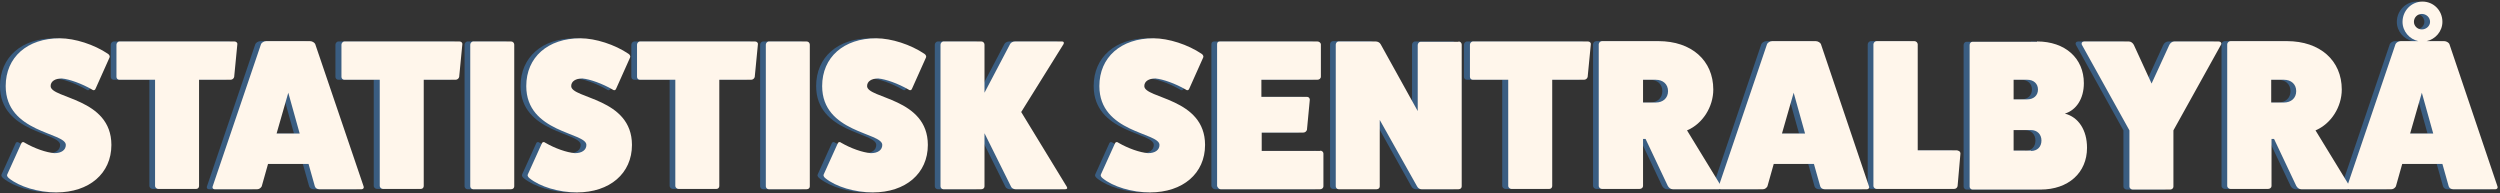 <?xml version="1.0" encoding="UTF-8"?>
<svg width="790px" height="61px" viewBox="0 0 790 61" version="1.1" xmlns="http://www.w3.org/2000/svg" xmlns:xlink="http://www.w3.org/1999/xlink">
    <rect x="0" y="0" width="790" height="61" fill="#333333" stroke="none"/>
    <!-- Generator: Sketch 42 (36781) - http://www.bohemiancoding.com/sketch -->
    <title>SSB</title>
    <desc>Created with Sketch.</desc>
    <defs></defs>
    <g id="Page-1" stroke="none" stroke-width="1" fill="none" fill-rule="evenodd">
        <g id="Artboard" transform="translate(-7119, -16037)" fill-rule="nonzero">
            <g id="10_kilder-copy" transform="translate(7119, 15829)">
                <g id="SSB" transform="translate(0, 208)">
                    <g id="Shadow" fill="#3A5D81">
                        <path d="M4.8,45.6 C5,44.9 5.5,44.7 6,45.1 C9.1,46.9 12.8,48.2 15.4,48.4 C17.6,48.4 19,47.4 19,45.8 C19,41.8 0,42 0,27.2 C0,18.1 6.8,12.1 17.1,12.1 C21.9,12.1 28,14.1 32.3,17 C32.8,17.3 33,17.9 32.8,18.2 L28.5,27.8 C28.3,28.5 27.8,28.7 27.3,28.3 C24,26.4 20.1,25 17.7,24.8 C15.6,24.8 14.2,25.7 14.2,27.2 C14.2,31.2 33.4,30.9 33.4,45.8 C33.4,54.8 26.4,60.8 16,60.8 C10.3,60.8 4.3,59 1,56.3 C0.5,55.9 0.3,55.4 0.5,55.1 L4.8,45.6 Z" id="Shape"></path>
                        <path d="M72.3,13.1 C72.9,13.1 73.3,13.6 73.2,14 L72.2,24.3 C72.1,24.8 71.6,25.2 71.1,25.2 L61.1,25.2 L61.1,58.8 C61.1,59.3 60.7,59.7 60.2,59.7 L48.2,59.7 C47.7,59.7 47.2,59.2 47.2,58.8 L47.2,25.2 L35.9,25.2 C35.4,25.2 35,24.8 35,24.3 L35,14.1 C35,13.6 35.5,13.1 35.9,13.1 L72.3,13.1 L72.3,13.1 Z" id="Shape"></path>
                        <path d="M113.1,58.9 C113.3,59.3 113,59.8 112.5,59.8 L99.1,59.8 C98.5,59.8 97.9,59.5 97.7,58.9 L95.7,51.8 L82.9,51.8 L80.9,58.9 C80.6,59.4 80.1,59.8 79.5,59.8 L66,59.8 C65.5,59.8 65.2,59.3 65.4,58.9 L80.7,13.9 C80.9,13.5 81.6,13 82.3,13 L96.1,13 C96.8,13 97.5,13.5 97.7,13.9 L113.1,58.9 Z M89.3,29.3 L85.6,42.2 L92.9,42.2 L89.3,29.3 Z" id="Shape"></path>
                        <path d="M143.3,13.1 C143.9,13.1 144.3,13.6 144.2,14 L143.2,24.3 C143.1,24.8 142.6,25.2 142.1,25.2 L132,25.2 L132,58.8 C132,59.3 131.6,59.7 131.1,59.7 L119.1,59.7 C118.6,59.7 118.1,59.2 118.1,58.8 L118.1,25.2 L106.9,25.2 C106.4,25.2 106,24.8 106,24.3 L106,14.1 C106,13.6 106.5,13.1 106.9,13.1 L143.3,13.1 L143.3,13.1 Z" id="Shape"></path>
                        <path d="M159.7,13.1 C160.3,13.1 160.7,13.6 160.7,14.1 L160.7,58.9 C160.7,59.4 160.3,59.8 159.7,59.8 L147.7,59.8 C147.2,59.8 146.8,59.3 146.8,58.9 L146.8,14.1 C146.8,13.6 147.3,13.1 147.7,13.1 L159.7,13.1 L159.7,13.1 Z" id="Shape"></path>
                        <path d="M169.3,45.6 C169.5,44.9 170,44.7 170.5,45.1 C173.6,46.9 177.3,48.2 179.9,48.4 C182.1,48.4 183.5,47.4 183.5,45.8 C183.5,41.8 164.5,42 164.5,27.2 C164.5,18.1 171.3,12.1 181.6,12.1 C186.4,12.1 192.5,14.1 196.8,17 C197.3,17.3 197.5,17.9 197.3,18.2 L193,27.8 C192.8,28.5 192.3,28.7 191.8,28.3 C188.5,26.4 184.6,25 182.2,24.8 C180.1,24.8 178.7,25.7 178.7,27.2 C178.7,31.2 197.9,30.9 197.9,45.8 C197.9,54.8 190.9,60.8 180.5,60.8 C174.8,60.8 168.8,59 165.5,56.3 C165,55.9 164.8,55.4 165,55.1 L169.3,45.6 Z" id="Shape"></path>
                        <path d="M236.8,13.1 C237.4,13.1 237.8,13.6 237.7,14 L236.7,24.3 C236.6,24.8 236.1,25.2 235.6,25.2 L225.5,25.2 L225.5,58.8 C225.5,59.3 225.1,59.7 224.6,59.7 L212.6,59.7 C212.1,59.7 211.6,59.2 211.6,58.8 L211.6,25.2 L200.4,25.2 C199.9,25.2 199.5,24.8 199.5,24.3 L199.5,14.1 C199.5,13.6 200,13.1 200.4,13.1 L236.8,13.1 L236.8,13.1 Z" id="Shape"></path>
                        <path d="M253.1,13.1 C253.7,13.1 254.1,13.6 254.1,14.1 L254.1,58.9 C254.1,59.4 253.7,59.8 253.1,59.8 L241.1,59.8 C240.6,59.8 240.2,59.3 240.2,58.9 L240.2,14.1 C240.2,13.6 240.7,13.1 241.1,13.1 L253.1,13.1 L253.1,13.1 Z" id="Shape"></path>
                        <path d="M262.7,45.6 C262.9,44.9 263.4,44.7 263.9,45.1 C267,46.9 270.7,48.2 273.3,48.4 C275.5,48.4 276.9,47.4 276.9,45.8 C276.9,41.8 257.9,42 257.9,27.2 C257.9,18.1 264.7,12.1 275,12.1 C279.8,12.1 285.9,14.1 290.2,17 C290.7,17.3 290.9,17.9 290.7,18.2 L286.4,27.8 C286.2,28.5 285.7,28.7 285.2,28.3 C281.9,26.4 278,25 275.6,24.8 C273.5,24.8 272.1,25.7 272.1,27.2 C272.1,31.2 291.3,30.9 291.3,45.8 C291.3,54.8 284.3,60.8 273.9,60.8 C268.2,60.8 262.2,59 258.9,56.3 C258.4,55.9 258.2,55.4 258.4,55.1 L262.7,45.6 Z" id="Shape"></path>
                        <path d="M335.3,59 C335.6,59.5 335.4,59.8 334.8,59.8 L319.1,59.8 C318.6,59.8 317.9,59.5 317.7,59 L309.3,42.1 L309.3,58.9 C309.3,59.4 308.9,59.8 308.3,59.8 L296.3,59.8 C295.8,59.8 295.4,59.3 295.4,58.9 L295.4,14.1 C295.4,13.6 295.9,13.1 296.3,13.1 L308.3,13.1 C308.9,13.1 309.3,13.6 309.3,14.1 L309.3,29.3 L317.4,13.9 C317.7,13.4 318.3,13.1 319,13.1 L333.8,13.1 C334.3,13.1 334.5,13.4 334.3,13.9 L320.9,35.4 L335.3,59 Z" id="Shape"></path>
                        <path d="M350.4,45.6 C350.6,44.9 351.1,44.7 351.6,45.1 C354.7,46.9 358.4,48.2 361,48.4 C363.2,48.4 364.6,47.4 364.6,45.8 C364.6,41.8 345.6,42 345.6,27.2 C345.6,18.1 352.4,12.1 362.7,12.1 C367.5,12.1 373.6,14.1 377.9,17 C378.4,17.3 378.6,17.9 378.4,18.2 L374.1,27.8 C373.9,28.5 373.4,28.7 372.9,28.3 C369.6,26.4 365.7,25 363.3,24.8 C361.2,24.8 359.8,25.7 359.8,27.2 C359.8,31.2 379,30.9 379,45.8 C379,54.8 372,60.8 361.6,60.8 C355.9,60.8 349.9,59 346.6,56.3 C346.1,55.9 345.9,55.4 346.1,55.1 L350.4,45.6 Z" id="Shape"></path>
                        <path d="M415.4,47.6 C415.9,47.6 416.4,48 416.4,48.5 L416.4,58.9 C416.4,59.4 415.9,59.8 415.4,59.8 L383.9,59.8 C383.4,59.8 383,59.3 382.8,58.8 L382.8,14 C382.8,13.4 383.1,13.1 383.7,13.1 L414.5,13.1 C415.1,13.1 415.6,13.6 415.6,14 L415.6,24.2 C415.6,24.8 415.1,25.2 414.5,25.2 L396.8,25.2 L396.8,30.6 L411.2,30.6 C411.8,30.6 412.1,31.1 412.1,31.5 L411.2,41 C411.1,41.4 410.7,41.9 410,41.9 L396.9,41.9 L396.9,47.7 L415.4,47.7 L415.4,47.6 Z" id="Shape"></path>
                        <path d="M459.1,13.1 C459.7,13.1 460.1,13.6 460.1,14.1 L460.1,58.9 C460.1,59.4 459.7,59.8 459.1,59.8 L447.4,59.8 C446.9,59.8 446.3,59.5 446,58.9 L434.2,37.8 L434.2,58.8 C434.2,59.3 433.8,59.7 433.2,59.7 L421.2,59.7 C420.7,59.7 420.3,59.2 420.3,58.8 L420.3,14 C420.3,13.5 420.7,13 421.2,13 L432.9,13 C433.5,13 434.2,13.3 434.5,13.9 L446.2,35 L446.2,14.1 C446.2,13.6 446.7,13.1 447.1,13.1 L459.1,13.1 L459.1,13.1 Z" id="Shape"></path>
                        <path d="M499.9,13.1 C500.5,13.1 500.9,13.6 500.8,14 L499.8,24.3 C499.7,24.8 499.2,25.2 498.7,25.2 L488.6,25.2 L488.6,58.8 C488.6,59.3 488.2,59.7 487.7,59.7 L475.7,59.7 C475.2,59.7 474.7,59.2 474.7,58.8 L474.7,25.2 L463.5,25.2 C463,25.2 462.6,24.8 462.6,24.3 L462.6,14.1 C462.6,13.6 463.1,13.1 463.5,13.1 L499.9,13.1 L499.9,13.1 Z" id="Shape"></path>
                        <path d="M542,58.7 C542.3,59.3 541.9,59.8 541.3,59.8 L526.8,59.8 C526.1,59.8 525.5,59.3 525.2,58.7 L518.2,43.9 L517.4,43.9 L517.4,58.8 C517.4,59.3 516.9,59.7 516.3,59.7 L504.4,59.7 C503.9,59.7 503.4,59.2 503.4,58.8 L503.4,14 C503.4,13.5 503.9,13 504.4,13 L522.3,13 C532.7,13 539.6,19.1 539.6,28.3 C539.6,33.7 536.3,39.1 531.3,41.2 L542,58.7 Z M521.4,32.4 C523.7,32.4 525.3,31 525.3,28.8 C525.3,26.6 523.7,25.2 521.4,25.2 L517.4,25.2 L517.4,32.4 L521.4,32.4 Z" id="Shape"></path>
                        <path d="M588.8,58.9 C589,59.3 588.7,59.8 588.2,59.8 L574.8,59.8 C574.2,59.8 573.6,59.5 573.4,58.9 L571.4,51.8 L558.7,51.8 L556.7,58.9 C556.4,59.4 555.9,59.8 555.3,59.8 L541.9,59.8 C541.4,59.8 541.1,59.3 541.3,58.9 L556.6,13.9 C556.8,13.5 557.5,13 558.2,13 L572,13 C572.7,13 573.4,13.5 573.6,13.9 L588.8,58.9 Z M564.9,29.3 L561.2,42.2 L568.5,42.2 L564.9,29.3 Z" id="Shape"></path>
                        <path d="M616.8,47.6 C617.3,47.6 617.7,48 617.7,48.5 L616.8,58.8 C616.7,59.3 616.3,59.7 615.7,59.7 L591.2,59.7 C590.7,59.7 590.2,59.2 590.2,58.8 L590.2,14 C590.2,13.5 590.7,13 591.2,13 L603.2,13 C603.7,13 604.2,13.5 604.2,14 L604.2,47.5 L616.8,47.5 L616.8,47.6 Z" id="Shape"></path>
                        <path d="M641.8,13.1 C650.7,13.1 656.6,18.4 656.6,26.3 C656.6,31.2 654.2,34.8 650.6,35.9 C654.9,37 657.6,41.1 657.6,46.7 C657.6,54.6 651.7,59.9 642.9,59.9 L621.4,59.9 C620.9,59.9 620.5,59.4 620.5,59 L620.5,14.2 C620.5,13.7 620.9,13.2 621.4,13.2 L641.8,13.2 L641.8,13.1 Z M638.7,31.4 C640.7,31.4 642.1,30.2 642.1,28.3 C642.1,26.4 640.7,25.2 638.7,25.2 L634.4,25.2 L634.4,31.4 L638.7,31.4 Z M639.9,47.7 C641.9,47.7 643.2,46.4 643.2,44.4 C643.2,42.4 641.8,41.1 639.9,41.1 L634.4,41.1 L634.4,47.6 L639.9,47.6 L639.9,47.7 Z" id="Shape"></path>
                        <path d="M699.2,13.1 C699.8,13.1 700.3,13.6 699.9,14.2 L684.9,41.2 L684.9,59 C684.9,59.5 684.4,59.9 683.9,59.9 L672,59.9 C671.5,59.9 671,59.4 671,59 L671,41.2 L656,14.2 C655.7,13.6 656.1,13.1 656.7,13.1 L670.8,13.1 C671.5,13.1 672.1,13.6 672.4,14.2 L678,26.4 L683.6,14.2 C683.9,13.6 684.5,13.1 685.2,13.1 L699.2,13.1 Z" id="Shape"></path>
                        <path d="M740.6,58.7 C740.9,59.3 740.5,59.8 739.9,59.8 L725.4,59.8 C724.7,59.8 724.1,59.3 723.8,58.7 L716.8,43.9 L716,43.9 L716,58.8 C716,59.3 715.5,59.7 714.9,59.7 L703,59.7 C702.5,59.7 702,59.2 702,58.8 L702,14 C702,13.5 702.5,13 703,13 L720.9,13 C731.3,13 738.2,19.1 738.2,28.3 C738.2,33.7 734.9,39.1 729.9,41.2 L740.6,58.7 Z M719.9,32.4 C722.2,32.4 723.8,31 723.8,28.8 C723.8,26.6 722.2,25.2 719.9,25.2 L715.9,25.2 L715.9,32.4 L719.9,32.4 Z" id="Shape"></path>
                        <path d="M787.4,58.9 C787.6,59.3 787.3,59.8 786.8,59.8 L773.4,59.8 C772.8,59.8 772.2,59.5 772,58.9 L770,51.8 L757.3,51.8 L755.3,58.9 C755,59.4 754.5,59.8 753.9,59.8 L740.5,59.8 C740,59.8 739.7,59.3 739.9,58.9 L755.2,13.9 C755.4,13.5 756.1,13 756.8,13 L762.4,13 C759.6,12.4 757.4,9.9 757.4,6.9 C757.4,3.4 760.2,0.5 763.7,0.5 C767.2,0.5 770,3.3 770,6.9 C770,9.9 767.8,12.4 765,13 L770.6,13 C771.3,13 772,13.5 772.2,13.9 L787.4,58.9 Z M763.5,29.3 L759.8,42.2 L767.1,42.2 L763.5,29.3 Z M763.5,9.3 C764.9,9.3 766.1,8.2 766.1,6.9 C766.1,5.5 764.9,4.4 763.5,4.4 C762.1,4.4 761,5.5 761,6.9 C761,8.2 762.1,9.3 763.5,9.3 Z" id="Shape"></path>
                    </g>
                    <g id="Group" transform="translate(1, 0)" fill="#FFF6EB">
                        <path d="M5.6,45.6 C5.8,44.9 6.3,44.7 6.8,45.1 C9.9,46.9 13.6,48.2 16.2,48.4 C18.4,48.4 19.8,47.4 19.8,45.8 C19.8,41.8 0.8,42 0.8,27.2 C0.8,18.1 7.6,12.1 17.9,12.1 C22.7,12.1 28.8,14.1 33.1,17 C33.6,17.3 33.8,17.9 33.6,18.2 L29.3,27.8 C29.1,28.5 28.6,28.7 28.1,28.3 C24.8,26.4 20.9,25 18.5,24.8 C16.4,24.8 15,25.7 15,27.2 C15,31.2 34.2,30.9 34.2,45.8 C34.2,54.8 27.2,60.8 16.8,60.8 C11.1,60.8 5.1,59 1.8,56.3 C1.3,55.9 1.1,55.4 1.3,55.1 L5.6,45.6 Z" id="Shape"></path>
                        <path d="M73.1,13.1 C73.7,13.1 74.1,13.6 74,14 L73,24.3 C72.9,24.8 72.4,25.2 71.9,25.2 L61.9,25.2 L61.9,58.8 C61.9,59.3 61.5,59.7 61,59.7 L49,59.7 C48.5,59.7 48,59.2 48,58.8 L48,25.2 L36.7,25.2 C36.2,25.2 35.8,24.8 35.8,24.3 L35.8,14.1 C35.8,13.6 36.3,13.1 36.7,13.1 L73.1,13.1 L73.1,13.1 Z" id="Shape"></path>
                        <path d="M113.9,58.9 C114.1,59.3 113.8,59.8 113.3,59.8 L99.9,59.8 C99.3,59.8 98.7,59.5 98.5,58.9 L96.5,51.8 L83.7,51.8 L81.7,58.9 C81.4,59.4 80.9,59.8 80.3,59.8 L66.8,59.8 C66.3,59.8 66,59.3 66.2,58.9 L81.5,13.9 C81.7,13.5 82.4,13 83.1,13 L97,13 C97.7,13 98.4,13.5 98.6,13.9 L113.9,58.9 Z M90.1,29.3 L86.4,42.2 L93.7,42.2 L90.1,29.3 Z" id="Shape"></path>
                        <path d="M144.2,13.1 C144.8,13.1 145.2,13.6 145.1,14 L144.1,24.3 C144,24.8 143.5,25.2 143,25.2 L132.9,25.2 L132.9,58.8 C132.9,59.3 132.5,59.7 132,59.7 L120,59.7 C119.5,59.7 119,59.2 119,58.8 L119,25.2 L107.8,25.2 C107.3,25.2 106.9,24.8 106.9,24.3 L106.9,14.1 C106.9,13.6 107.4,13.1 107.8,13.1 L144.2,13.1 L144.2,13.1 Z" id="Shape"></path>
                        <path d="M160.5,13.1 C161.1,13.1 161.5,13.6 161.5,14.1 L161.5,58.9 C161.5,59.4 161.1,59.8 160.5,59.8 L148.5,59.8 C148,59.8 147.6,59.3 147.6,58.9 L147.6,14.1 C147.6,13.6 148.1,13.1 148.5,13.1 L160.5,13.1 L160.5,13.1 Z" id="Shape"></path>
                        <path d="M170.1,45.6 C170.3,44.9 170.8,44.7 171.3,45.1 C174.4,46.9 178.1,48.2 180.7,48.4 C182.9,48.4 184.3,47.4 184.3,45.8 C184.3,41.8 165.3,42 165.3,27.2 C165.3,18.1 172.1,12.1 182.4,12.1 C187.2,12.1 193.3,14.1 197.6,17 C198.1,17.3 198.3,17.9 198.1,18.2 L193.8,27.8 C193.6,28.5 193.1,28.7 192.6,28.3 C189.3,26.4 185.4,25 183,24.8 C180.9,24.8 179.5,25.7 179.5,27.2 C179.5,31.2 198.7,30.9 198.7,45.8 C198.7,54.8 191.7,60.8 181.3,60.8 C175.6,60.8 169.6,59 166.3,56.3 C165.8,55.9 165.6,55.4 165.8,55.1 L170.1,45.6 Z" id="Shape"></path>
                        <path d="M237.6,13.1 C238.2,13.1 238.6,13.6 238.5,14 L237.5,24.3 C237.4,24.8 236.9,25.2 236.4,25.2 L226.3,25.2 L226.3,58.8 C226.3,59.3 225.9,59.7 225.4,59.7 L213.4,59.7 C212.9,59.7 212.4,59.2 212.4,58.8 L212.4,25.2 L201.2,25.2 C200.7,25.2 200.3,24.8 200.3,24.3 L200.3,14.1 C200.3,13.6 200.8,13.1 201.2,13.1 L237.6,13.1 L237.6,13.1 Z" id="Shape"></path>
                        <path d="M253.9,13.1 C254.5,13.1 254.9,13.6 254.9,14.1 L254.9,58.9 C254.9,59.4 254.5,59.8 253.9,59.8 L241.9,59.8 C241.4,59.8 241,59.3 241,58.9 L241,14.1 C241,13.6 241.5,13.1 241.9,13.1 L253.9,13.1 L253.9,13.1 Z" id="Shape"></path>
                        <path d="M263.6,45.6 C263.8,44.9 264.3,44.7 264.8,45.1 C267.9,46.9 271.6,48.2 274.2,48.4 C276.4,48.4 277.8,47.4 277.8,45.8 C277.8,41.8 258.8,42 258.8,27.2 C258.8,18.1 265.6,12.1 275.9,12.1 C280.7,12.1 286.8,14.1 291.1,17 C291.6,17.3 291.8,17.9 291.6,18.2 L287.3,27.8 C287.1,28.5 286.6,28.7 286.1,28.3 C282.8,26.4 278.9,25 276.5,24.8 C274.4,24.8 273,25.7 273,27.2 C273,31.2 292.2,30.9 292.2,45.8 C292.2,54.8 285.2,60.8 274.8,60.8 C269.1,60.8 263.1,59 259.8,56.3 C259.3,55.9 259.1,55.4 259.3,55.1 L263.6,45.6 Z" id="Shape"></path>
                        <path d="M336.1,59 C336.4,59.5 336.2,59.8 335.6,59.8 L319.9,59.8 C319.4,59.8 318.7,59.5 318.5,59 L310.1,42.1 L310.1,58.9 C310.1,59.4 309.7,59.8 309.1,59.8 L297.1,59.8 C296.6,59.8 296.2,59.3 296.2,58.9 L296.2,14.1 C296.2,13.6 296.7,13.1 297.1,13.1 L309.1,13.1 C309.7,13.1 310.1,13.6 310.1,14.1 L310.1,29.3 L318.2,13.9 C318.5,13.4 319.1,13.1 319.8,13.1 L334.6,13.1 C335.1,13.1 335.3,13.4 335.1,13.9 L321.7,35.4 L336.1,59 Z" id="Shape"></path>
                        <path d="M351.2,45.6 C351.4,44.9 351.9,44.7 352.4,45.1 C355.5,46.9 359.2,48.2 361.8,48.4 C364,48.4 365.4,47.4 365.4,45.8 C365.4,41.8 346.4,42 346.4,27.2 C346.4,18.1 353.2,12.1 363.5,12.1 C368.3,12.1 374.4,14.1 378.7,17 C379.2,17.3 379.4,17.9 379.2,18.2 L374.9,27.8 C374.7,28.5 374.2,28.7 373.7,28.3 C370.4,26.4 366.5,25 364.1,24.8 C362,24.8 360.6,25.7 360.6,27.2 C360.6,31.2 379.8,30.9 379.8,45.8 C379.8,54.8 372.8,60.8 362.4,60.8 C356.7,60.8 350.7,59 347.4,56.3 C346.9,55.9 346.7,55.4 346.9,55.1 L351.2,45.6 Z" id="Shape"></path>
                        <path d="M416.2,47.6 C416.7,47.6 417.2,48 417.2,48.5 L417.2,58.9 C417.2,59.4 416.7,59.8 416.2,59.8 L384.7,59.8 C384.2,59.8 383.8,59.3 383.6,58.8 L383.6,14 C383.6,13.4 383.9,13.1 384.5,13.1 L415.3,13.1 C415.9,13.1 416.4,13.6 416.4,14 L416.4,24.2 C416.4,24.8 415.9,25.2 415.3,25.2 L397.6,25.2 L397.6,30.6 L412,30.6 C412.6,30.6 412.9,31.1 412.9,31.5 L412,41 C411.9,41.4 411.5,41.9 410.8,41.9 L397.7,41.9 L397.7,47.7 L416.2,47.7 L416.2,47.6 Z" id="Shape"></path>
                        <path d="M459.9,13.1 C460.5,13.1 460.9,13.6 460.9,14.1 L460.9,58.9 C460.9,59.4 460.5,59.8 459.9,59.8 L448.2,59.8 C447.7,59.8 447.1,59.5 446.8,58.9 L435,37.9 L435,58.9 C435,59.4 434.6,59.8 434,59.8 L422,59.8 C421.5,59.8 421.1,59.3 421.1,58.9 L421.1,14.1 C421.1,13.6 421.5,13.1 422,13.1 L433.7,13.1 C434.3,13.1 435,13.4 435.3,14 L447,35.1 L447,14.2 C447,13.7 447.5,13.2 447.9,13.2 L459.9,13.2 L459.9,13.1 Z" id="Shape"></path>
                        <path d="M500.8,13.1 C501.4,13.1 501.8,13.6 501.7,14 L500.7,24.3 C500.6,24.8 500.1,25.2 499.6,25.2 L489.5,25.2 L489.5,58.8 C489.5,59.3 489.1,59.7 488.6,59.7 L476.6,59.7 C476.1,59.7 475.6,59.2 475.6,58.8 L475.6,25.2 L464.4,25.2 C463.9,25.2 463.5,24.8 463.5,24.3 L463.5,14.1 C463.5,13.6 464,13.1 464.4,13.1 L500.8,13.1 L500.8,13.1 Z" id="Shape"></path>
                        <path d="M542.8,58.7 C543.1,59.3 542.7,59.8 542.1,59.8 L527.6,59.8 C526.9,59.8 526.3,59.3 526,58.7 L519,43.9 L518.2,43.9 L518.2,58.8 C518.2,59.3 517.7,59.7 517.1,59.7 L505.2,59.7 C504.7,59.7 504.2,59.2 504.2,58.8 L504.2,14 C504.2,13.5 504.7,13 505.2,13 L523.1,13 C533.5,13 540.4,19.1 540.4,28.3 C540.4,33.7 537.1,39.1 532.1,41.2 L542.8,58.7 Z M522.2,32.4 C524.5,32.4 526.1,31 526.1,28.8 C526.1,26.6 524.5,25.2 522.2,25.2 L518.2,25.2 L518.2,32.4 L522.2,32.4 Z" id="Shape"></path>
                        <path d="M589.6,58.9 C589.8,59.3 589.5,59.8 589,59.8 L575.6,59.8 C575,59.8 574.4,59.5 574.2,58.9 L572.2,51.8 L559.5,51.8 L557.5,58.9 C557.2,59.4 556.7,59.8 556.1,59.8 L542.7,59.8 C542.2,59.8 541.9,59.3 542.1,58.9 L557.4,13.9 C557.6,13.5 558.3,13 559,13 L572.8,13 C573.5,13 574.2,13.5 574.4,13.9 L589.6,58.9 Z M565.8,29.3 L562.1,42.2 L569.4,42.2 L565.8,29.3 Z" id="Shape"></path>
                        <path d="M617.6,47.6 C618.1,47.6 618.5,48 618.5,48.5 L617.6,58.8 C617.5,59.3 617.1,59.7 616.5,59.7 L592,59.7 C591.5,59.7 591,59.2 591,58.8 L591,14 C591,13.5 591.5,13 592,13 L604,13 C604.5,13 605,13.5 605,14 L605,47.5 L617.6,47.5 L617.6,47.6 Z" id="Shape"></path>
                        <path d="M642.7,13.1 C651.6,13.1 657.5,18.4 657.5,26.3 C657.5,31.2 655.1,34.8 651.5,35.9 C655.8,37 658.5,41.1 658.5,46.7 C658.5,54.6 652.6,59.9 643.8,59.9 L622.3,59.9 C621.8,59.9 621.4,59.4 621.4,59 L621.4,14.2 C621.4,13.7 621.8,13.2 622.3,13.2 L642.7,13.2 L642.7,13.1 Z M639.6,31.4 C641.6,31.4 643,30.2 643,28.3 C643,26.4 641.6,25.2 639.6,25.2 L635.3,25.2 L635.3,31.4 L639.6,31.4 Z M640.8,47.7 C642.8,47.7 644.1,46.4 644.1,44.4 C644.1,42.4 642.7,41.1 640.8,41.1 L635.3,41.1 L635.3,47.6 L640.8,47.6 L640.8,47.7 Z" id="Shape"></path>
                        <path d="M700.1,13.1 C700.7,13.1 701.2,13.6 700.8,14.2 L685.8,41.2 L685.8,59 C685.8,59.5 685.3,59.9 684.8,59.9 L672.9,59.9 C672.4,59.9 671.9,59.4 671.9,59 L671.9,41.2 L656.9,14.2 C656.6,13.6 657,13.1 657.6,13.1 L671.7,13.1 C672.4,13.1 673,13.6 673.3,14.2 L678.9,26.4 L684.5,14.2 C684.8,13.6 685.4,13.1 686.1,13.1 L700.1,13.1 Z" id="Shape"></path>
                        <path d="M741.4,58.7 C741.7,59.3 741.3,59.8 740.7,59.8 L726.2,59.8 C725.5,59.8 724.9,59.3 724.6,58.7 L717.6,43.9 L716.8,43.9 L716.8,58.8 C716.8,59.3 716.3,59.7 715.7,59.7 L703.8,59.7 C703.3,59.7 702.8,59.2 702.8,58.8 L702.8,14 C702.8,13.5 703.3,13 703.8,13 L721.7,13 C732.1,13 739,19.1 739,28.3 C739,33.7 735.7,39.1 730.7,41.2 L741.4,58.7 Z M720.7,32.4 C723,32.4 724.6,31 724.6,28.8 C724.6,26.6 723,25.2 720.7,25.2 L716.7,25.2 L716.7,32.4 L720.7,32.4 Z" id="Shape"></path>
                        <path d="M788.2,58.9 C788.4,59.3 788.1,59.8 787.6,59.8 L774.2,59.8 C773.6,59.8 773,59.5 772.8,58.9 L770.8,51.8 L758.1,51.8 L756.1,58.9 C755.8,59.4 755.3,59.8 754.7,59.8 L741.3,59.8 C740.8,59.8 740.5,59.3 740.7,58.9 L756,13.9 C756.2,13.5 756.9,13 757.6,13 L763.2,13 C760.4,12.4 758.2,9.9 758.2,6.9 C758.2,3.4 761,0.5 764.5,0.5 C768,0.5 770.8,3.3 770.8,6.9 C770.8,9.9 768.6,12.4 765.8,13 L771.4,13 C772.1,13 772.8,13.5 773,13.9 L788.2,58.9 Z M764.3,29.3 L760.6,42.2 L767.9,42.2 L764.3,29.3 Z M764.3,9.3 C765.7,9.3 766.9,8.2 766.9,6.9 C766.9,5.5 765.7,4.4 764.3,4.4 C762.9,4.4 761.8,5.5 761.8,6.9 C761.8,8.2 762.9,9.3 764.3,9.3 Z" id="Shape"></path>
                    </g>
                </g>
            </g>
        </g>
    </g>
</svg>